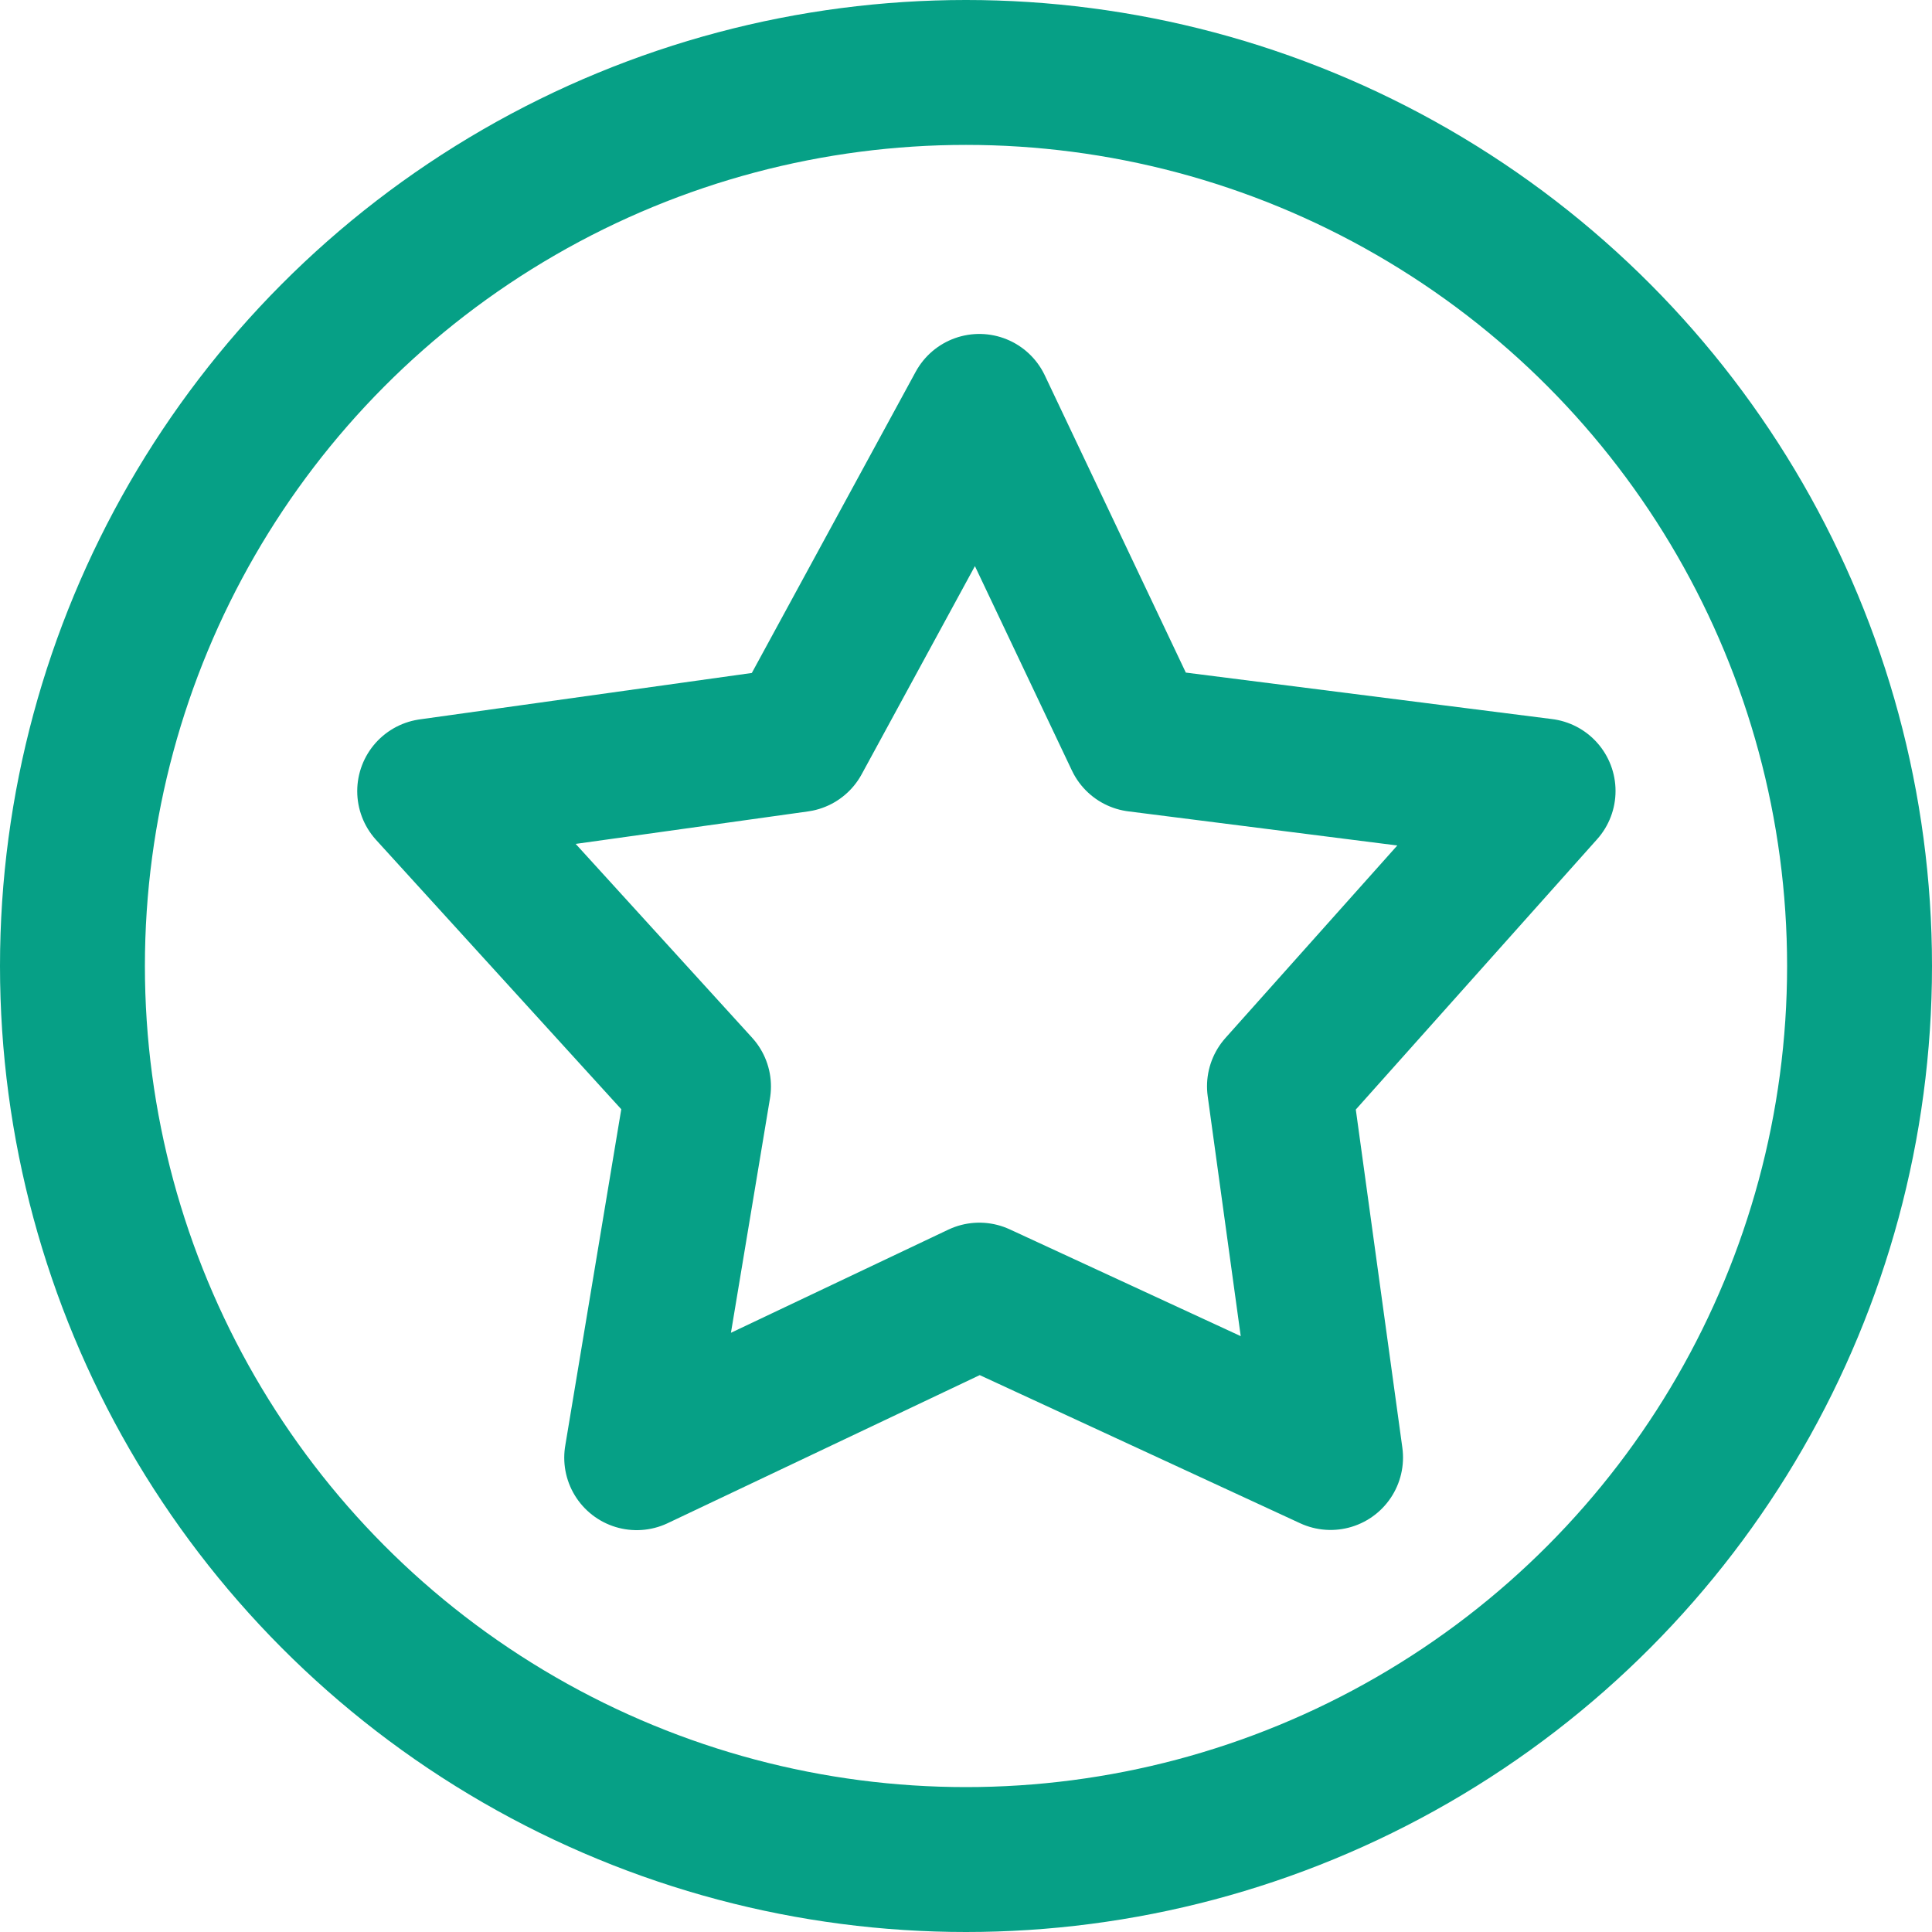 <svg id="ico_favorites" xmlns="http://www.w3.org/2000/svg" width="20" height="20" viewBox="0 0 20 20">
  <g id="Elipse_9" data-name="Elipse 9" fill="none" stroke="#06a086" stroke-width="1.5">
    <circle cx="10" cy="10" r="10" stroke="none"/>
    <circle cx="10" cy="10" r="9.25" fill="none"/>
  </g>
  <path id="Trazado_2051" data-name="Trazado 2051" d="M487.364,288.419l-1.877,3.45-3.813.533,2.783,3.057-.64,3.843,3.547-1.683L491,299.3l-.529-3.843L493.2,292.4l-4.2-.533Z" transform="translate(-477.226 -284.212)" fill="none" stroke="#06a086" stroke-linejoin="round" stroke-width="1.5"/>
</svg>
